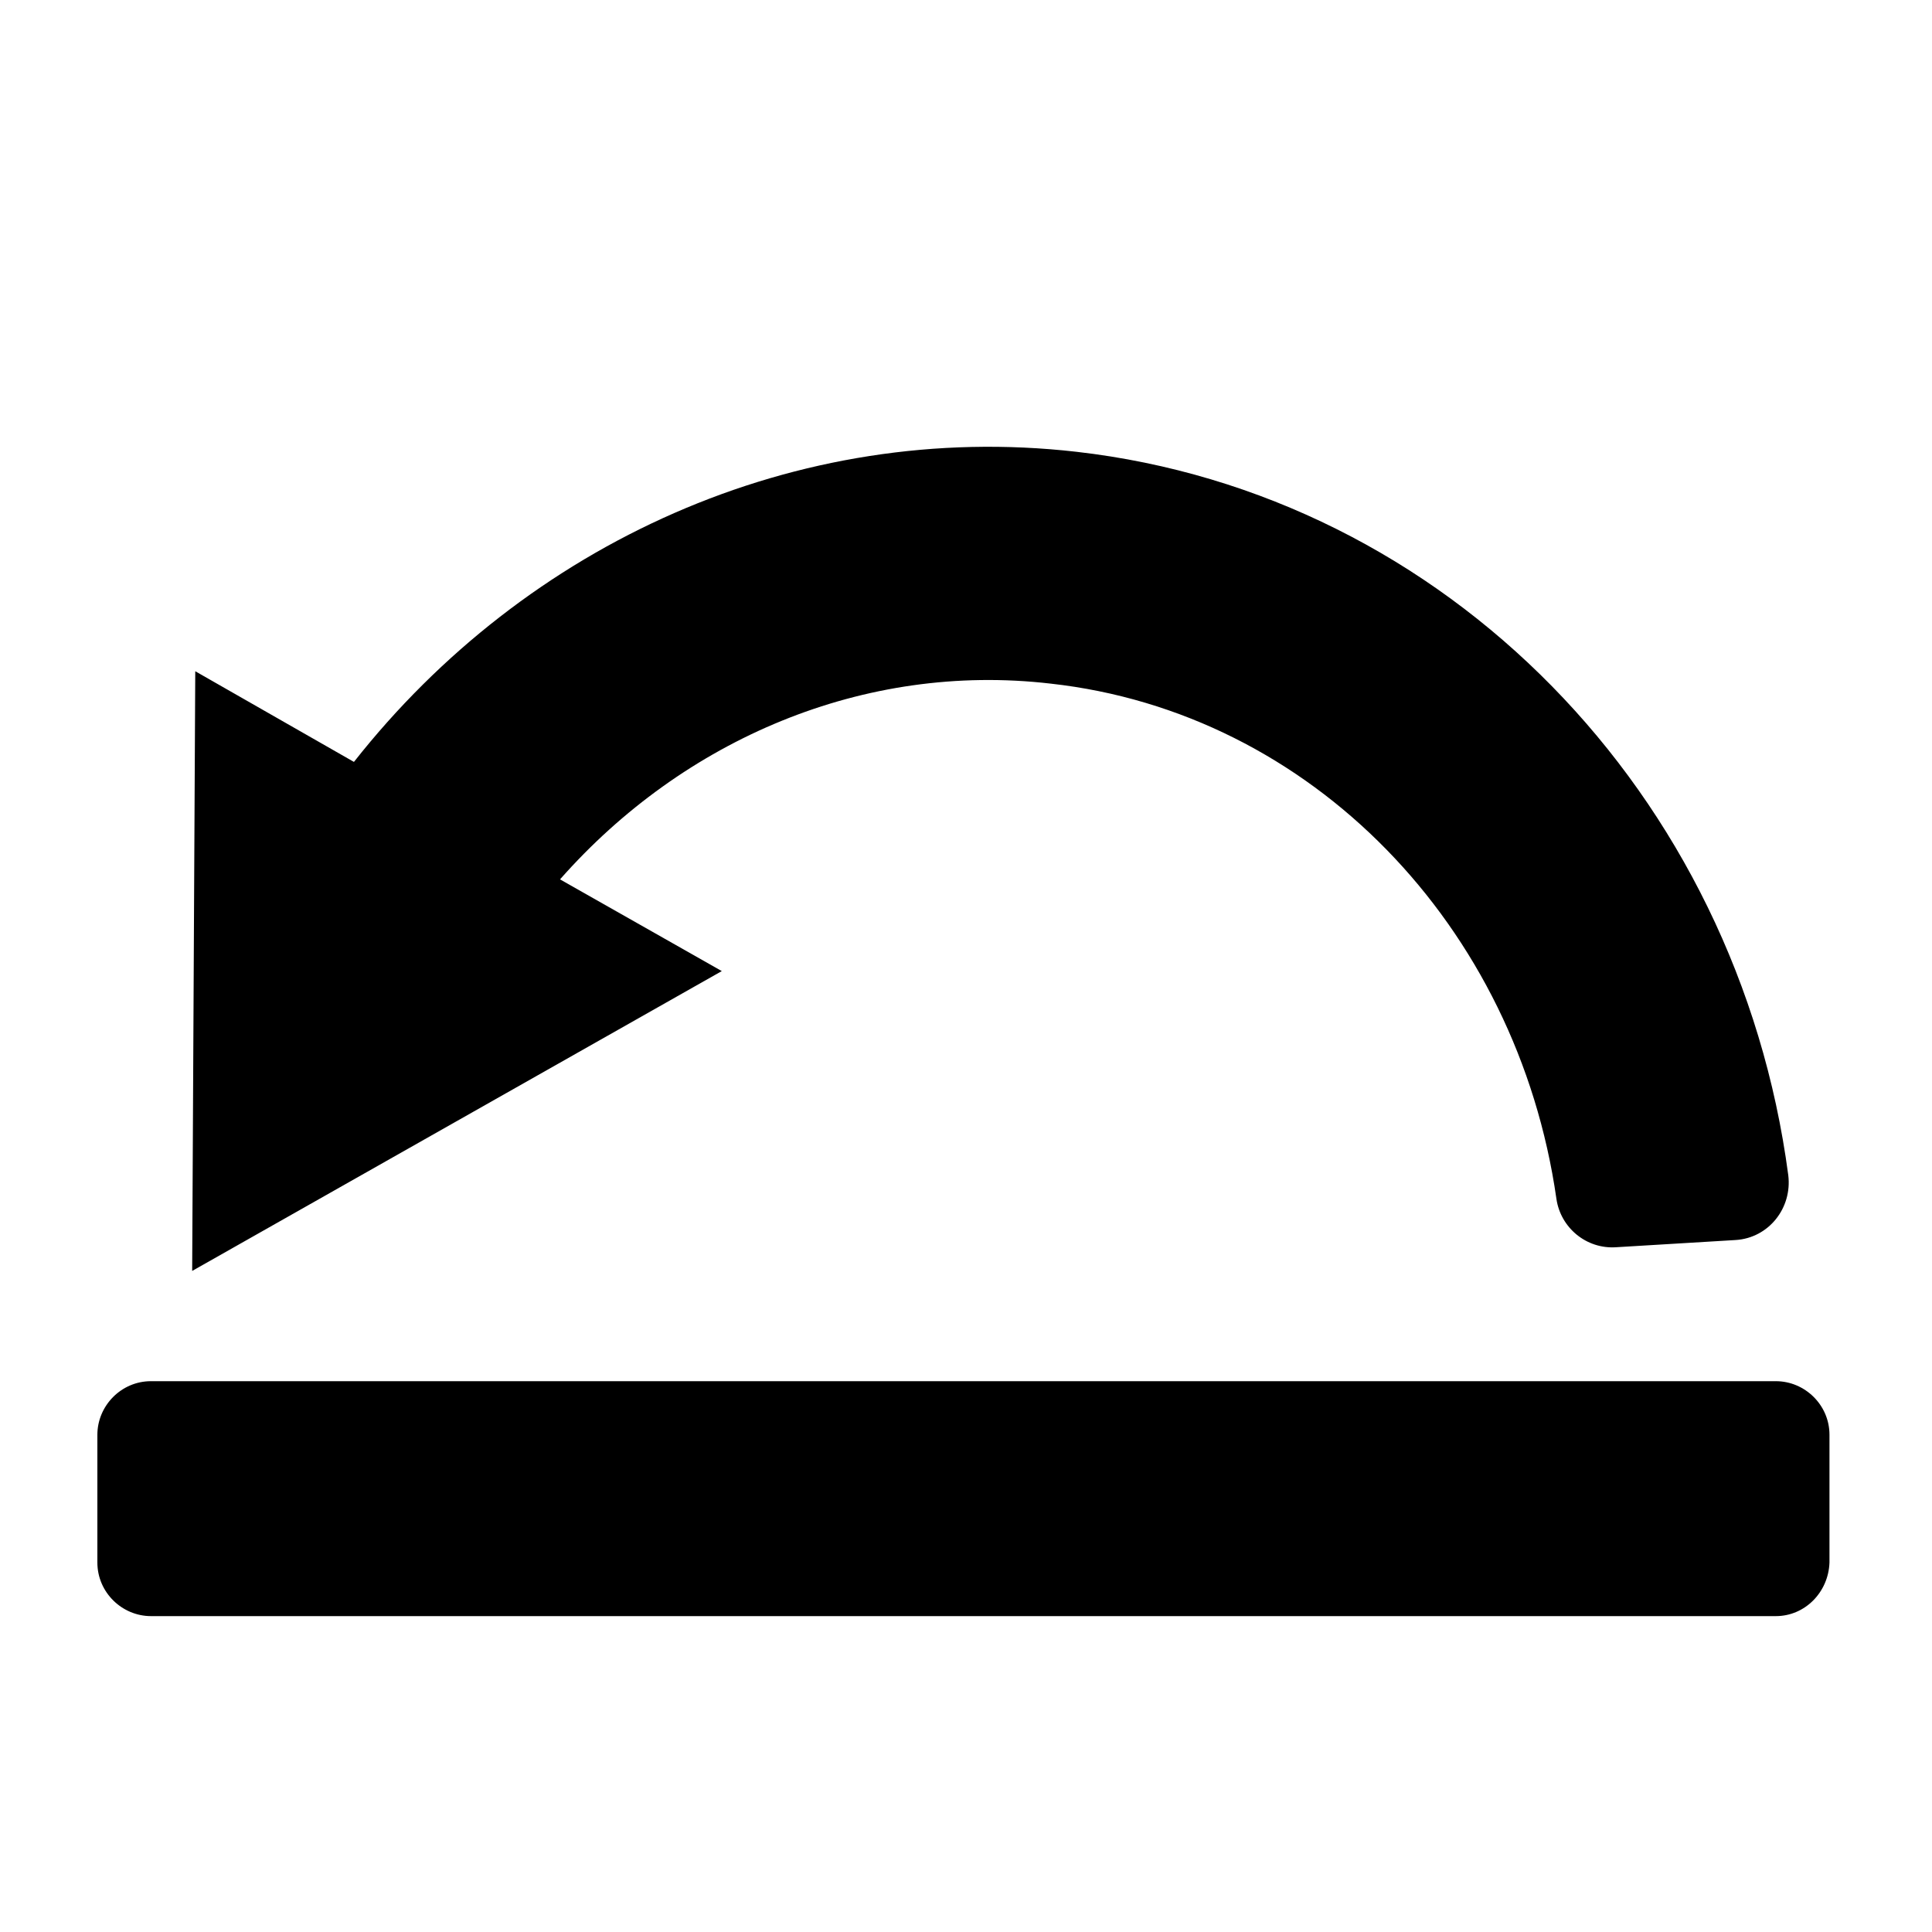 <svg viewBox="0 0 1024 1024" version="1.1" xmlns="http://www.w3.org/2000/svg"><path d="M941.261 856.576H80.009c-15.292 0-28.399-12.561-28.399-28.399v-67.721c0-15.292 12.561-28.399 28.399-28.399h861.252c15.292 0 28.399 12.561 28.399 28.399v67.721c-0.546 15.838-13.107 28.399-28.399 28.399zM570.436 239.445c-148.548-16.93-291.635 48.606-382.839 164.386l-84.105-48.06-1.638 317.85 280.713-158.925-85.743-48.606c65.536-74.274 161.109-115.234 259.959-103.765 138.172 15.292 247.398 128.341 268.151 273.067 2.185 15.292 15.838 26.761 31.676 25.668l63.351-3.823c17.476-1.092 30.037-16.93 27.853-34.406-26.761-202.069-181.316-360.994-377.378-383.386z"></path></svg>